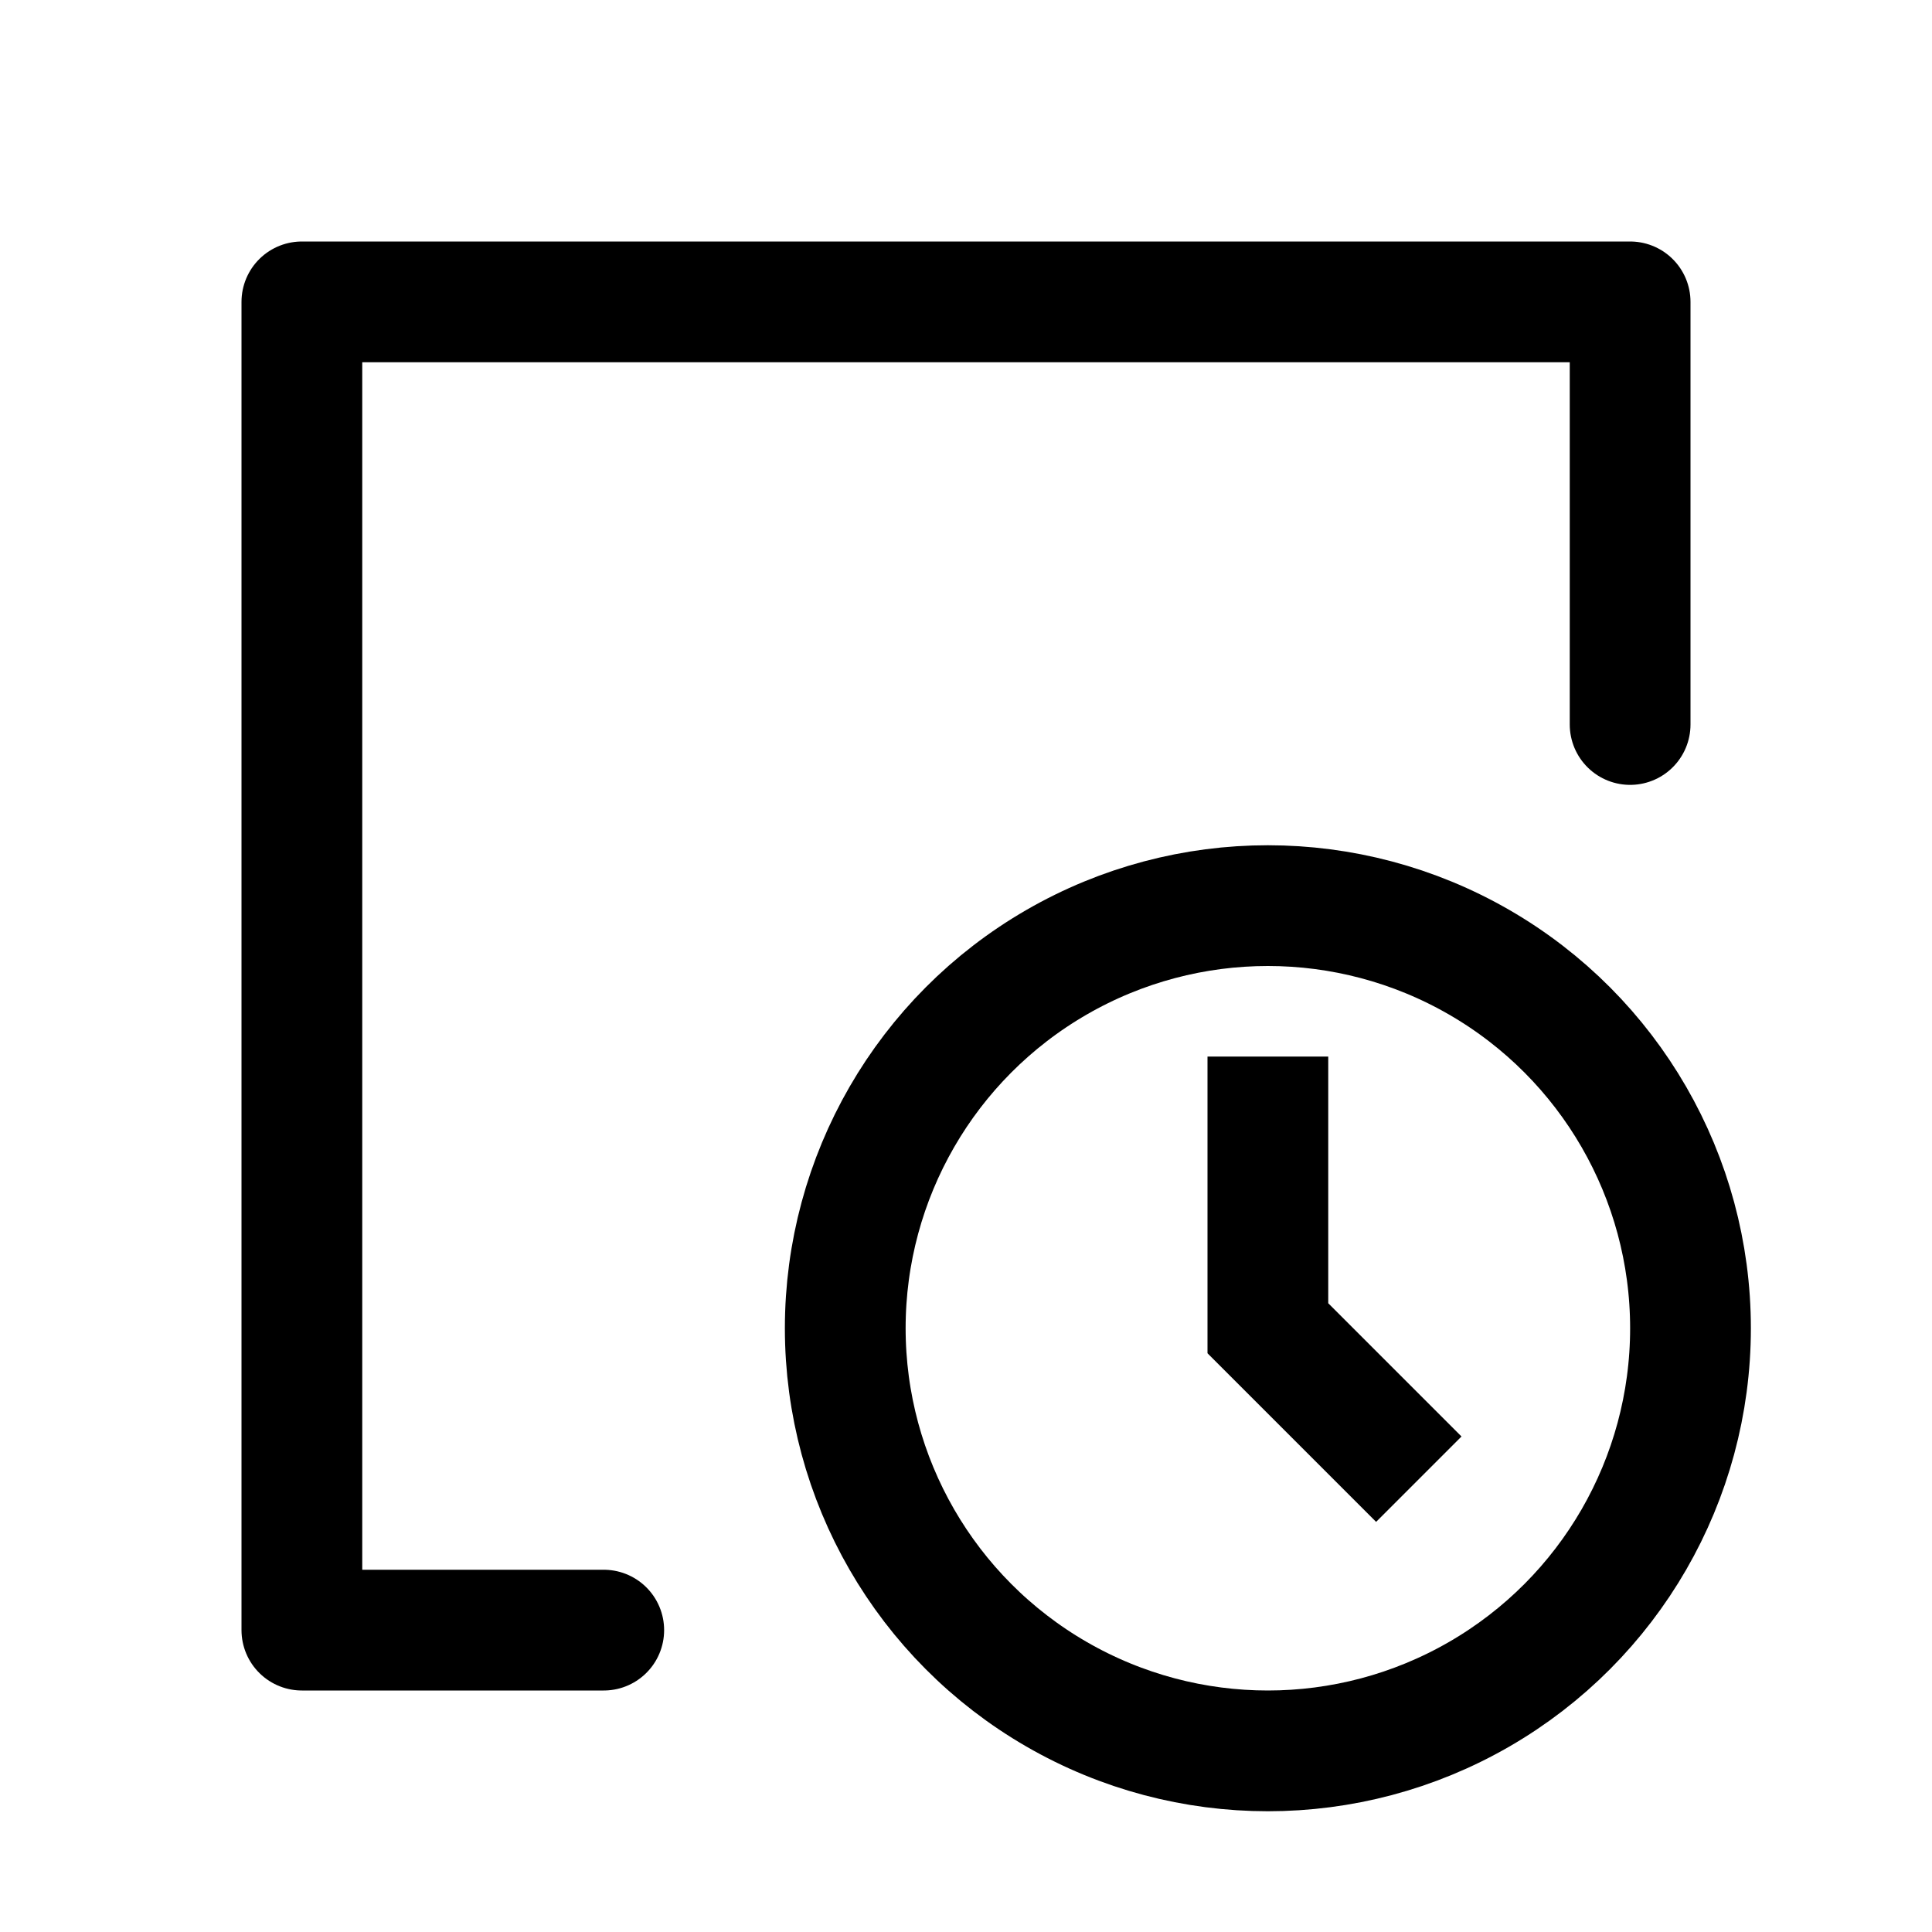<?xml version="1.0" encoding="utf-8"?>
<!-- Generator: Adobe Illustrator 25.2.0, SVG Export Plug-In . SVG Version: 6.00 Build 0)  -->
<svg version="1.1" id="Ebene_1" xmlns="http://www.w3.org/2000/svg" xmlns:xlink="http://www.w3.org/1999/xlink" x="0px" y="0px"
	 viewBox="0 0 32 32" style="enable-background:new 0 0 32 32;" xml:space="preserve">
<style type="text/css">
	.st0{fill:none;stroke:#000000;stroke-width:2;stroke-miterlimit:10;}
	.st1{fill:none;}
	.st2{fill:none;stroke:#000000;stroke-width:2;stroke-linecap:round;stroke-linejoin:round;stroke-miterlimit:10;}
</style>
<polyline class="st0" points="23.5,24.5 21,22 21,17.5 "/>
<path d="M20,4h-8"/>
<polyline id="_Transparent_Rectangle__1_" class="st1" points="32,0 32,32 0,32 "/>
<polyline class="st2" points="10,27 5,27 5,5 27,5 27,12 "/>
<circle class="st0" cx="21" cy="22" r="7"/>
</svg>
